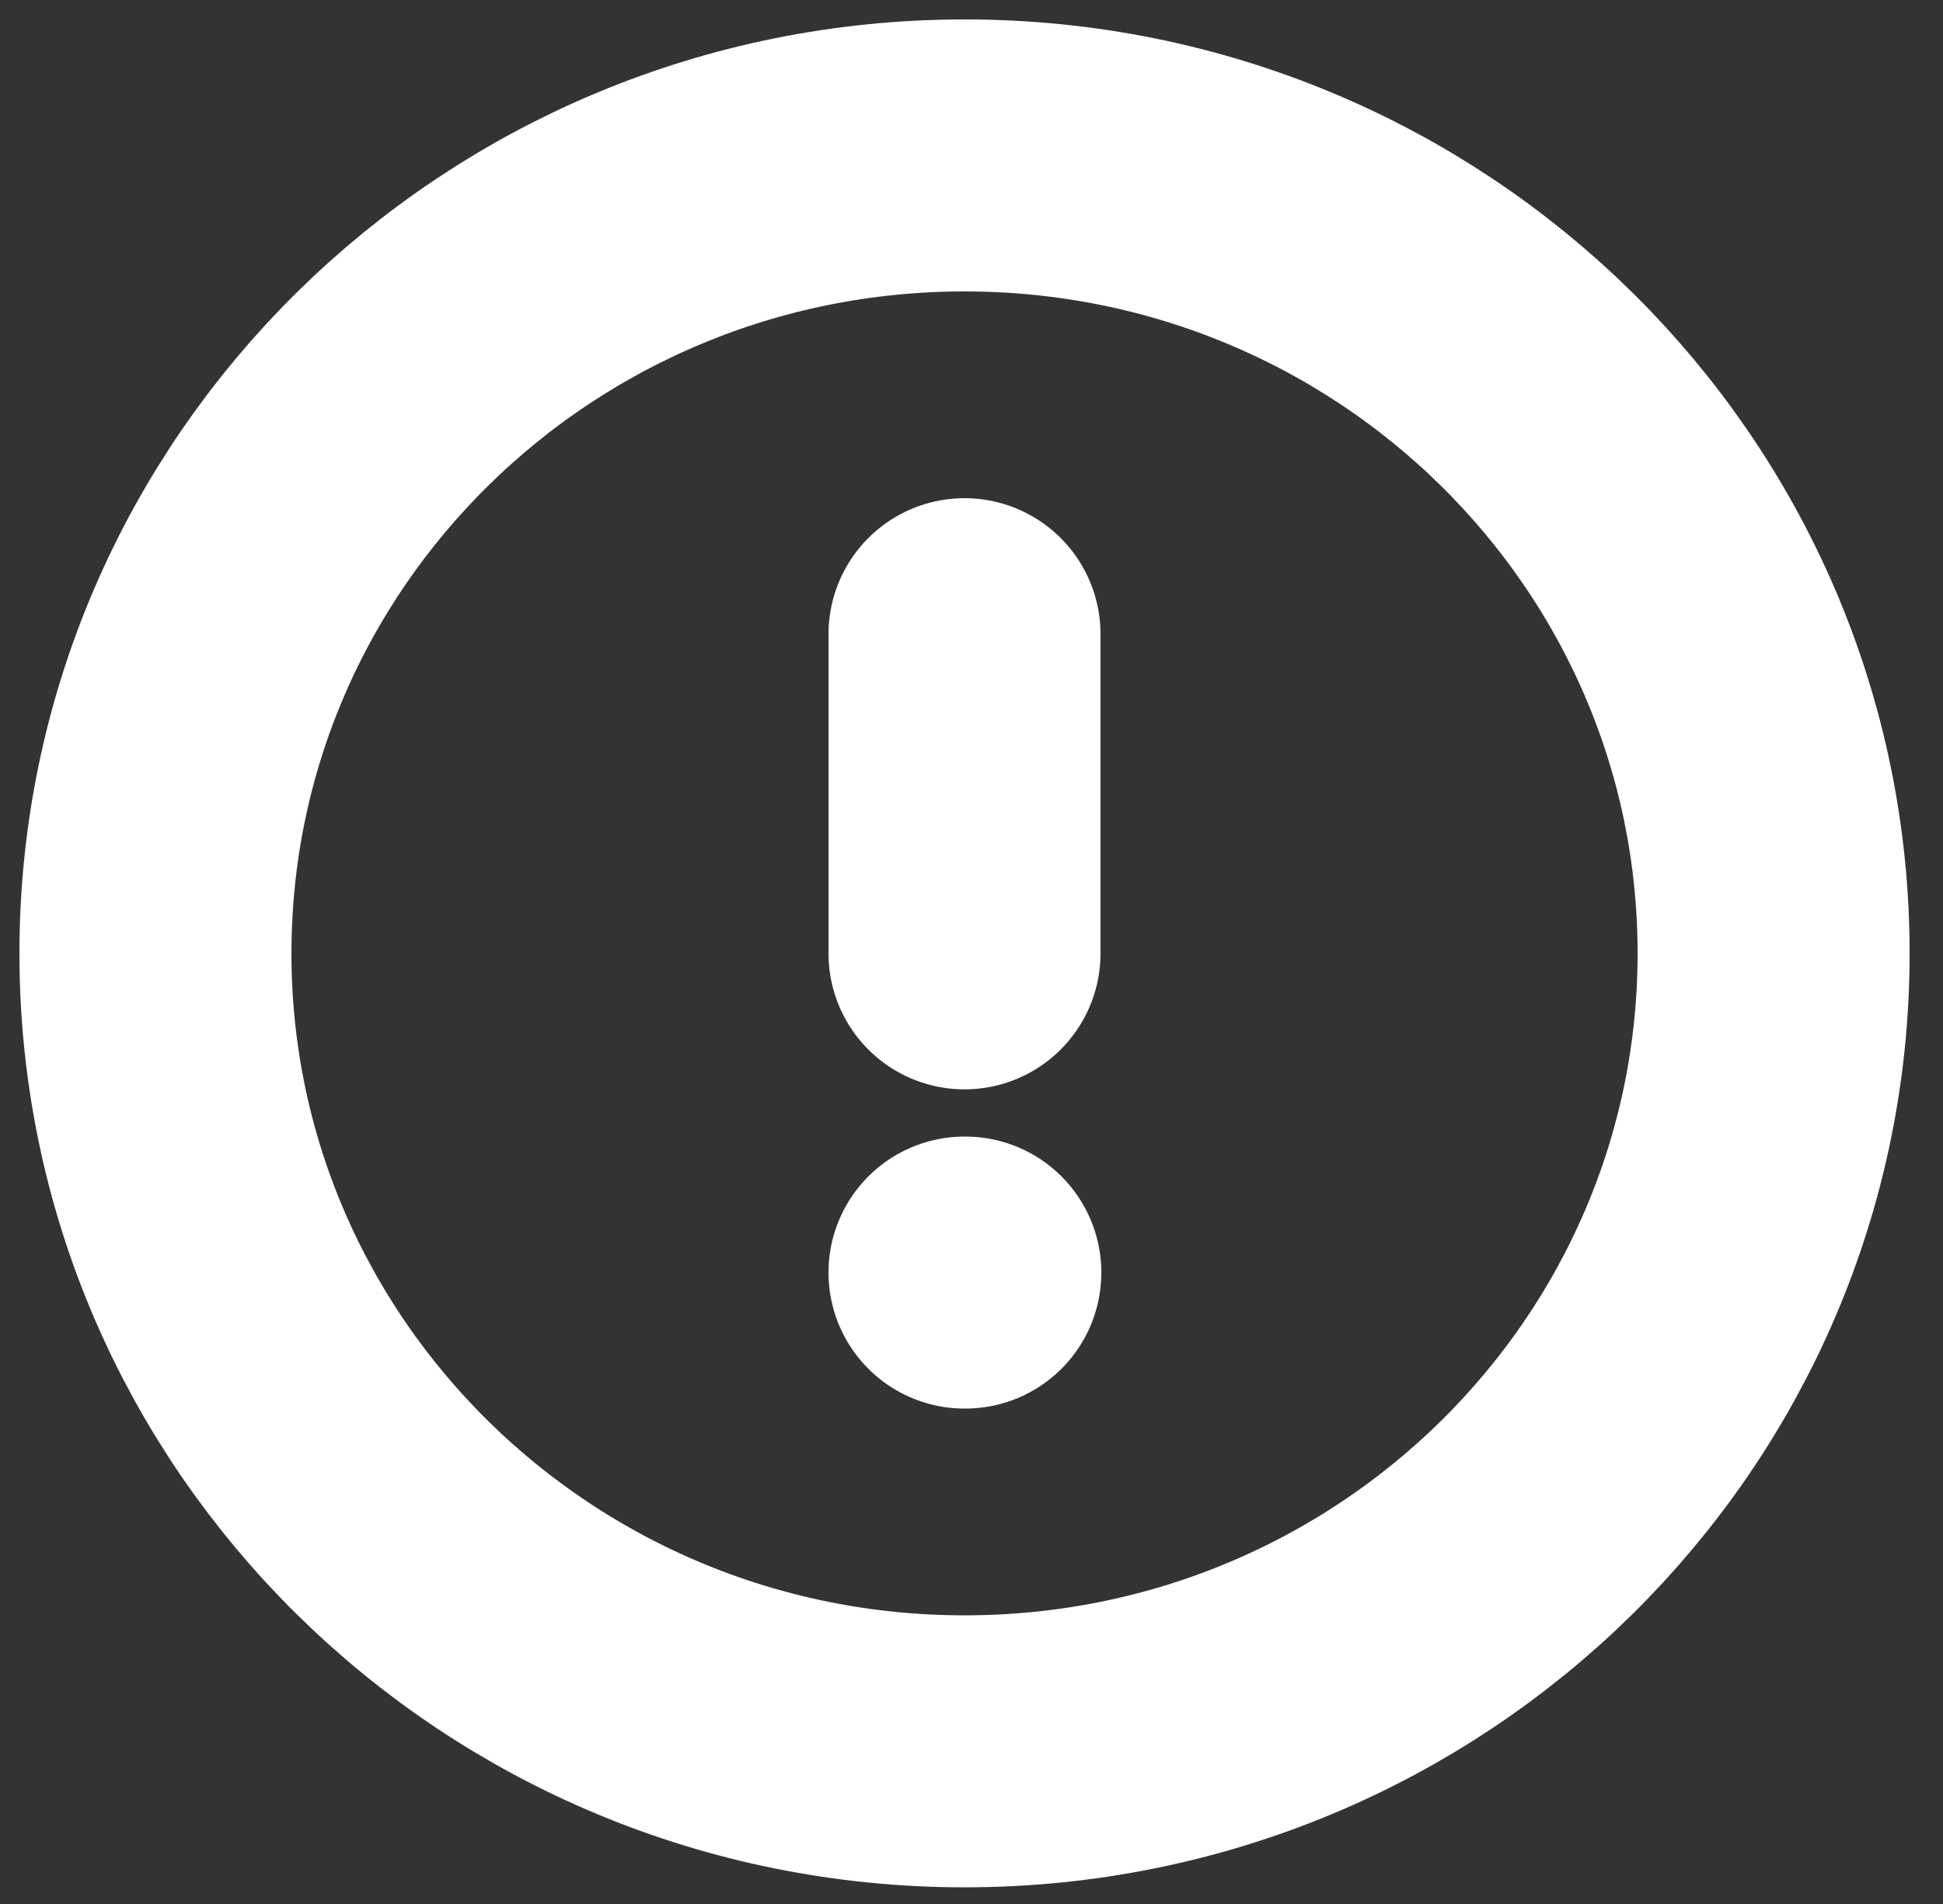 <svg width="50" height="49" viewBox="0 0 50 49" fill="none" xmlns="http://www.w3.org/2000/svg">
<rect x="0" y="0" width="50" height="49" fill="#333333" stroke="none"/>
<path d="M24.821 45.071C36.319 45.071 45.641 35.877 45.641 24.535C45.641 13.194 36.319 4 24.821 4C13.322 4 4 13.194 4 24.535C4 35.877 13.322 45.071 24.821 45.071Z" stroke="white" stroke-width="7" stroke-linecap="round" stroke-linejoin="round"/>
<path d="M24.82 16.321V24.535" stroke="white" stroke-width="7" stroke-linecap="round" stroke-linejoin="round"/>
<path d="M24.82 32.75H24.841" stroke="white" stroke-width="7" stroke-linecap="round" stroke-linejoin="round"/>
</svg>
